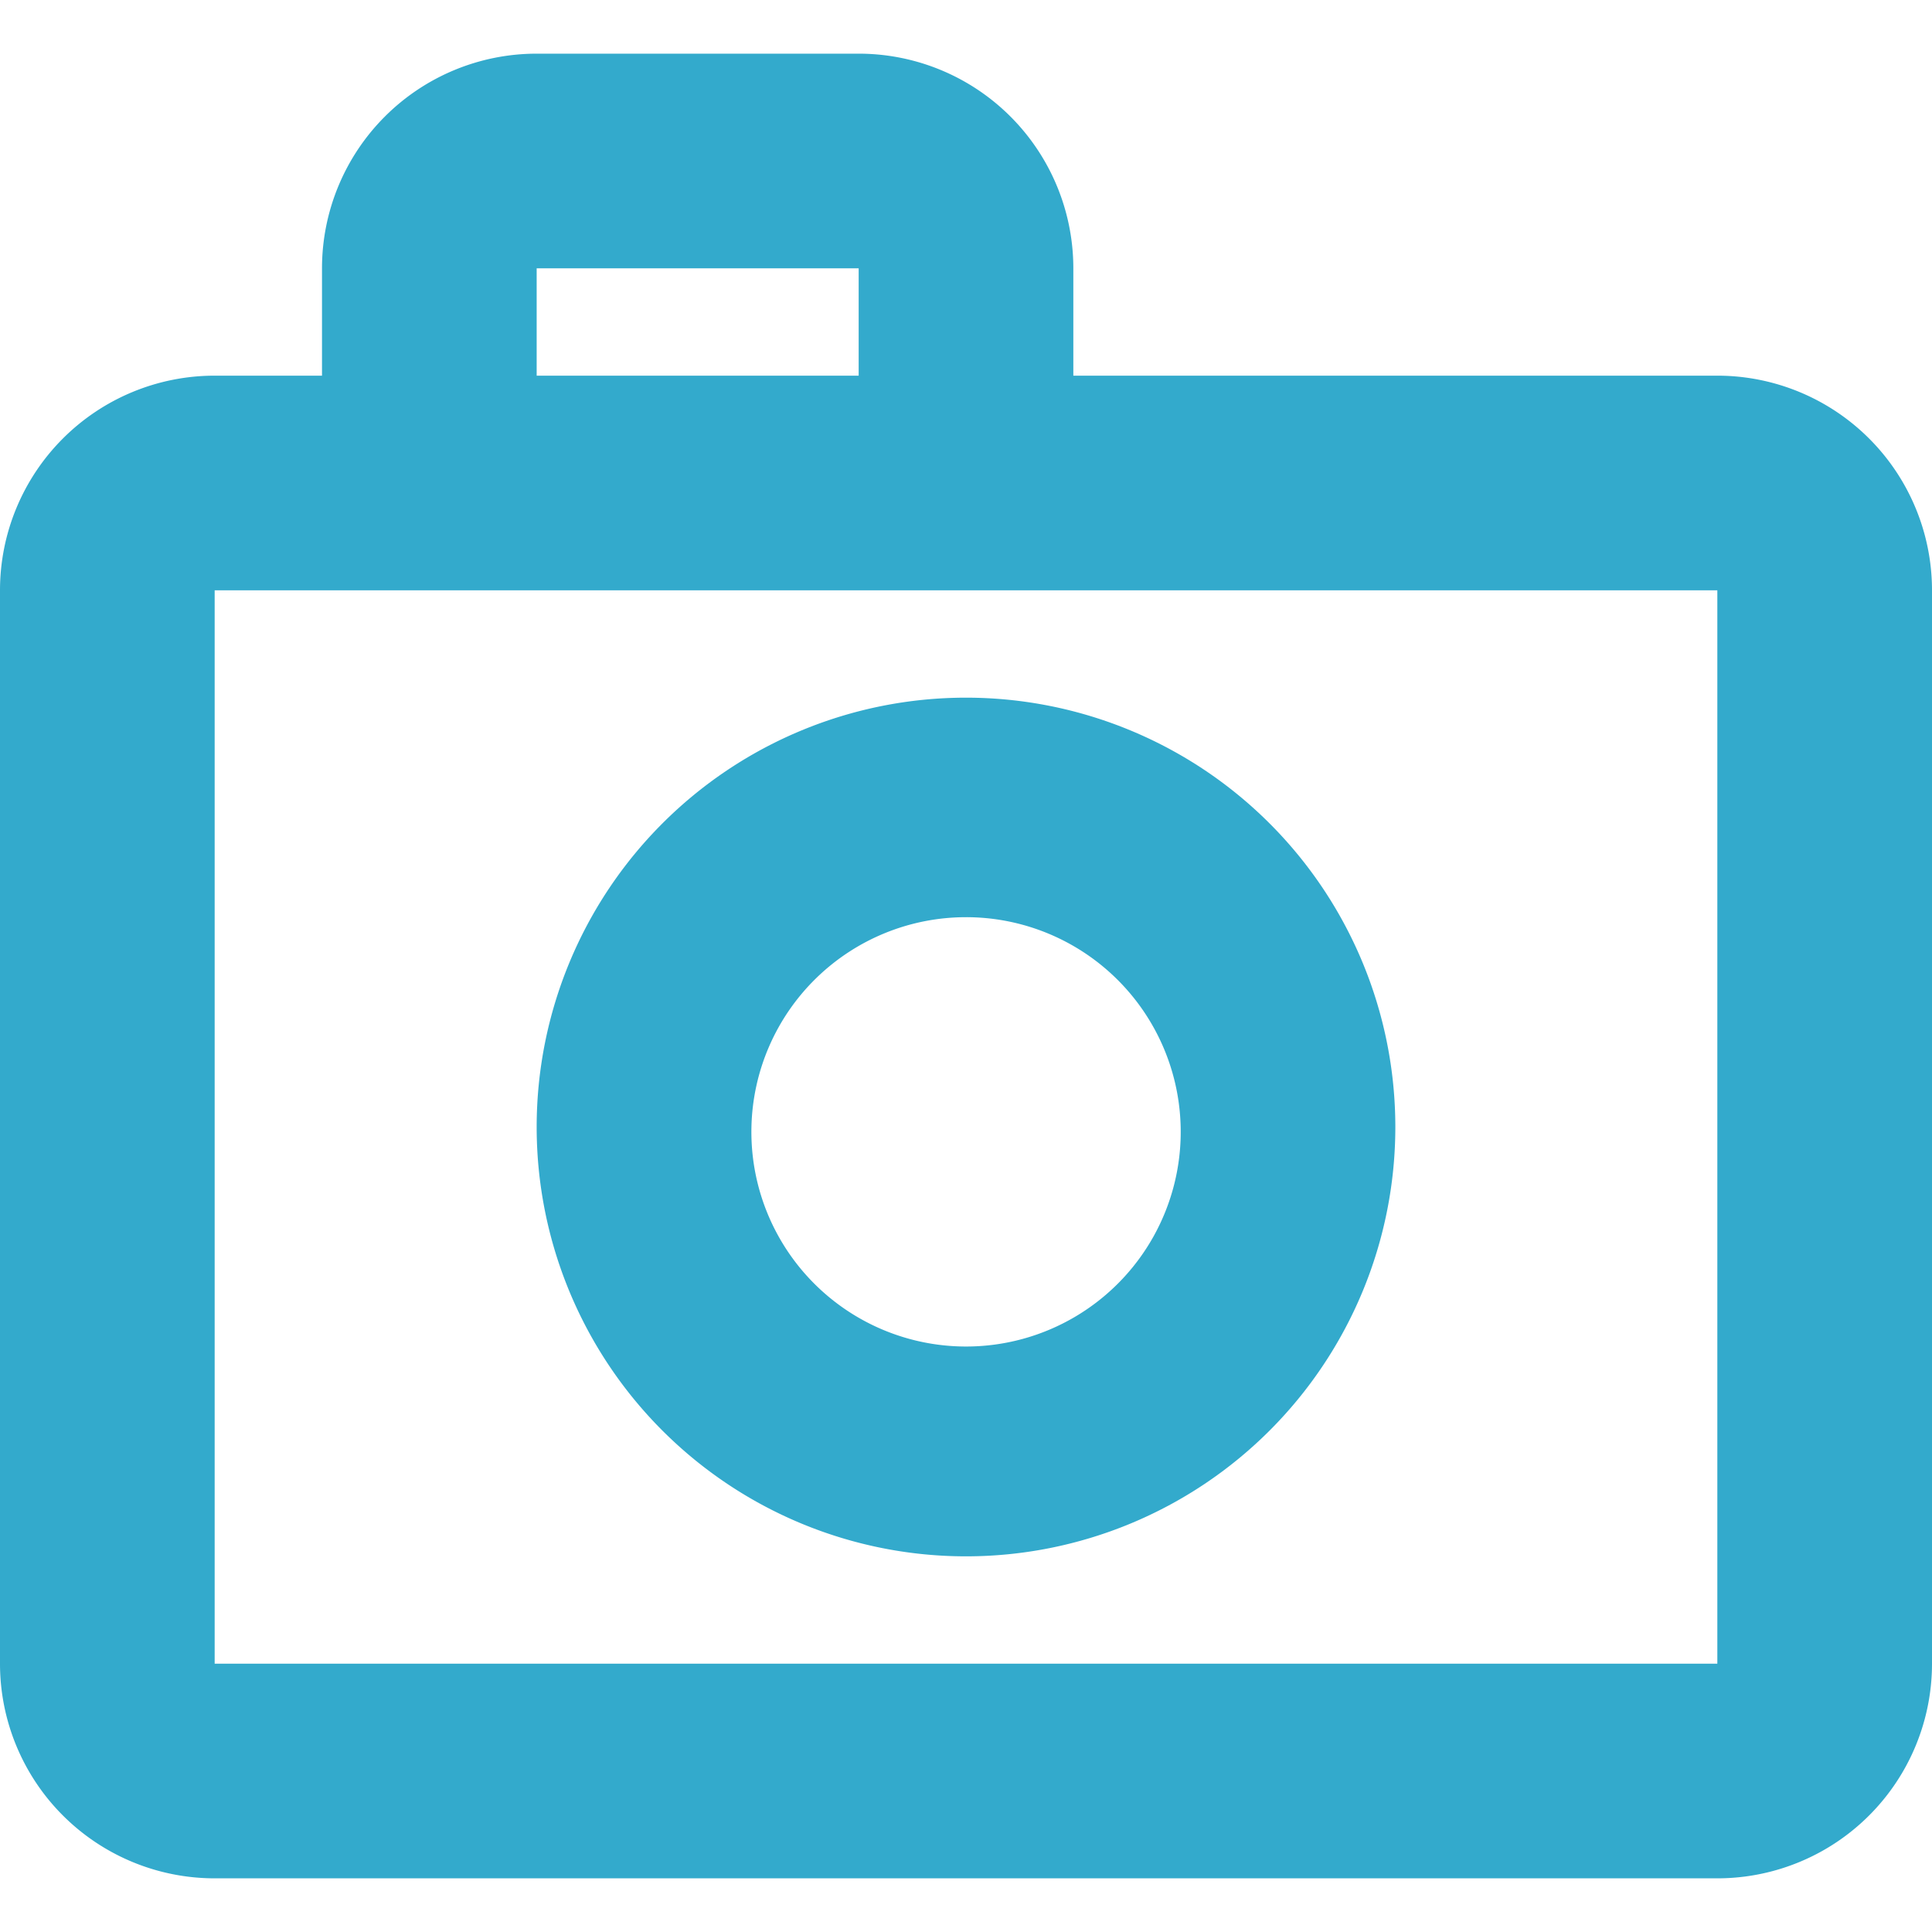 <svg xmlns="http://www.w3.org/2000/svg" width="18" height="18" viewBox="0 0 18 18">
  <title>Camera</title>
  <g fill="none" fill-rule="evenodd" stroke="none" stroke-width="1">
    <path fill="#3AC" fill-rule="evenodd" clip-rule="evenodd" d="M5 3.5v-1h3v1H5zm5-1v1h6a2 2 0 0 1 2 2v10a2 2 0 0 1-2 2H2a2 2 0 0 1-2-2v-10a2 2 0 0 1 2-2h1v-1a2 2 0 0 1 2-2h3a2 2 0 0 1 2 2zm6 3H2v10h14v-10zm-5 5a2 2 0 1 1-3.999.001A2 2 0 0 1 11 10.5zm2 0a4 4 0 1 1-8 0 4 4 0 0 1 8 0z" />
  </g>
</svg>

